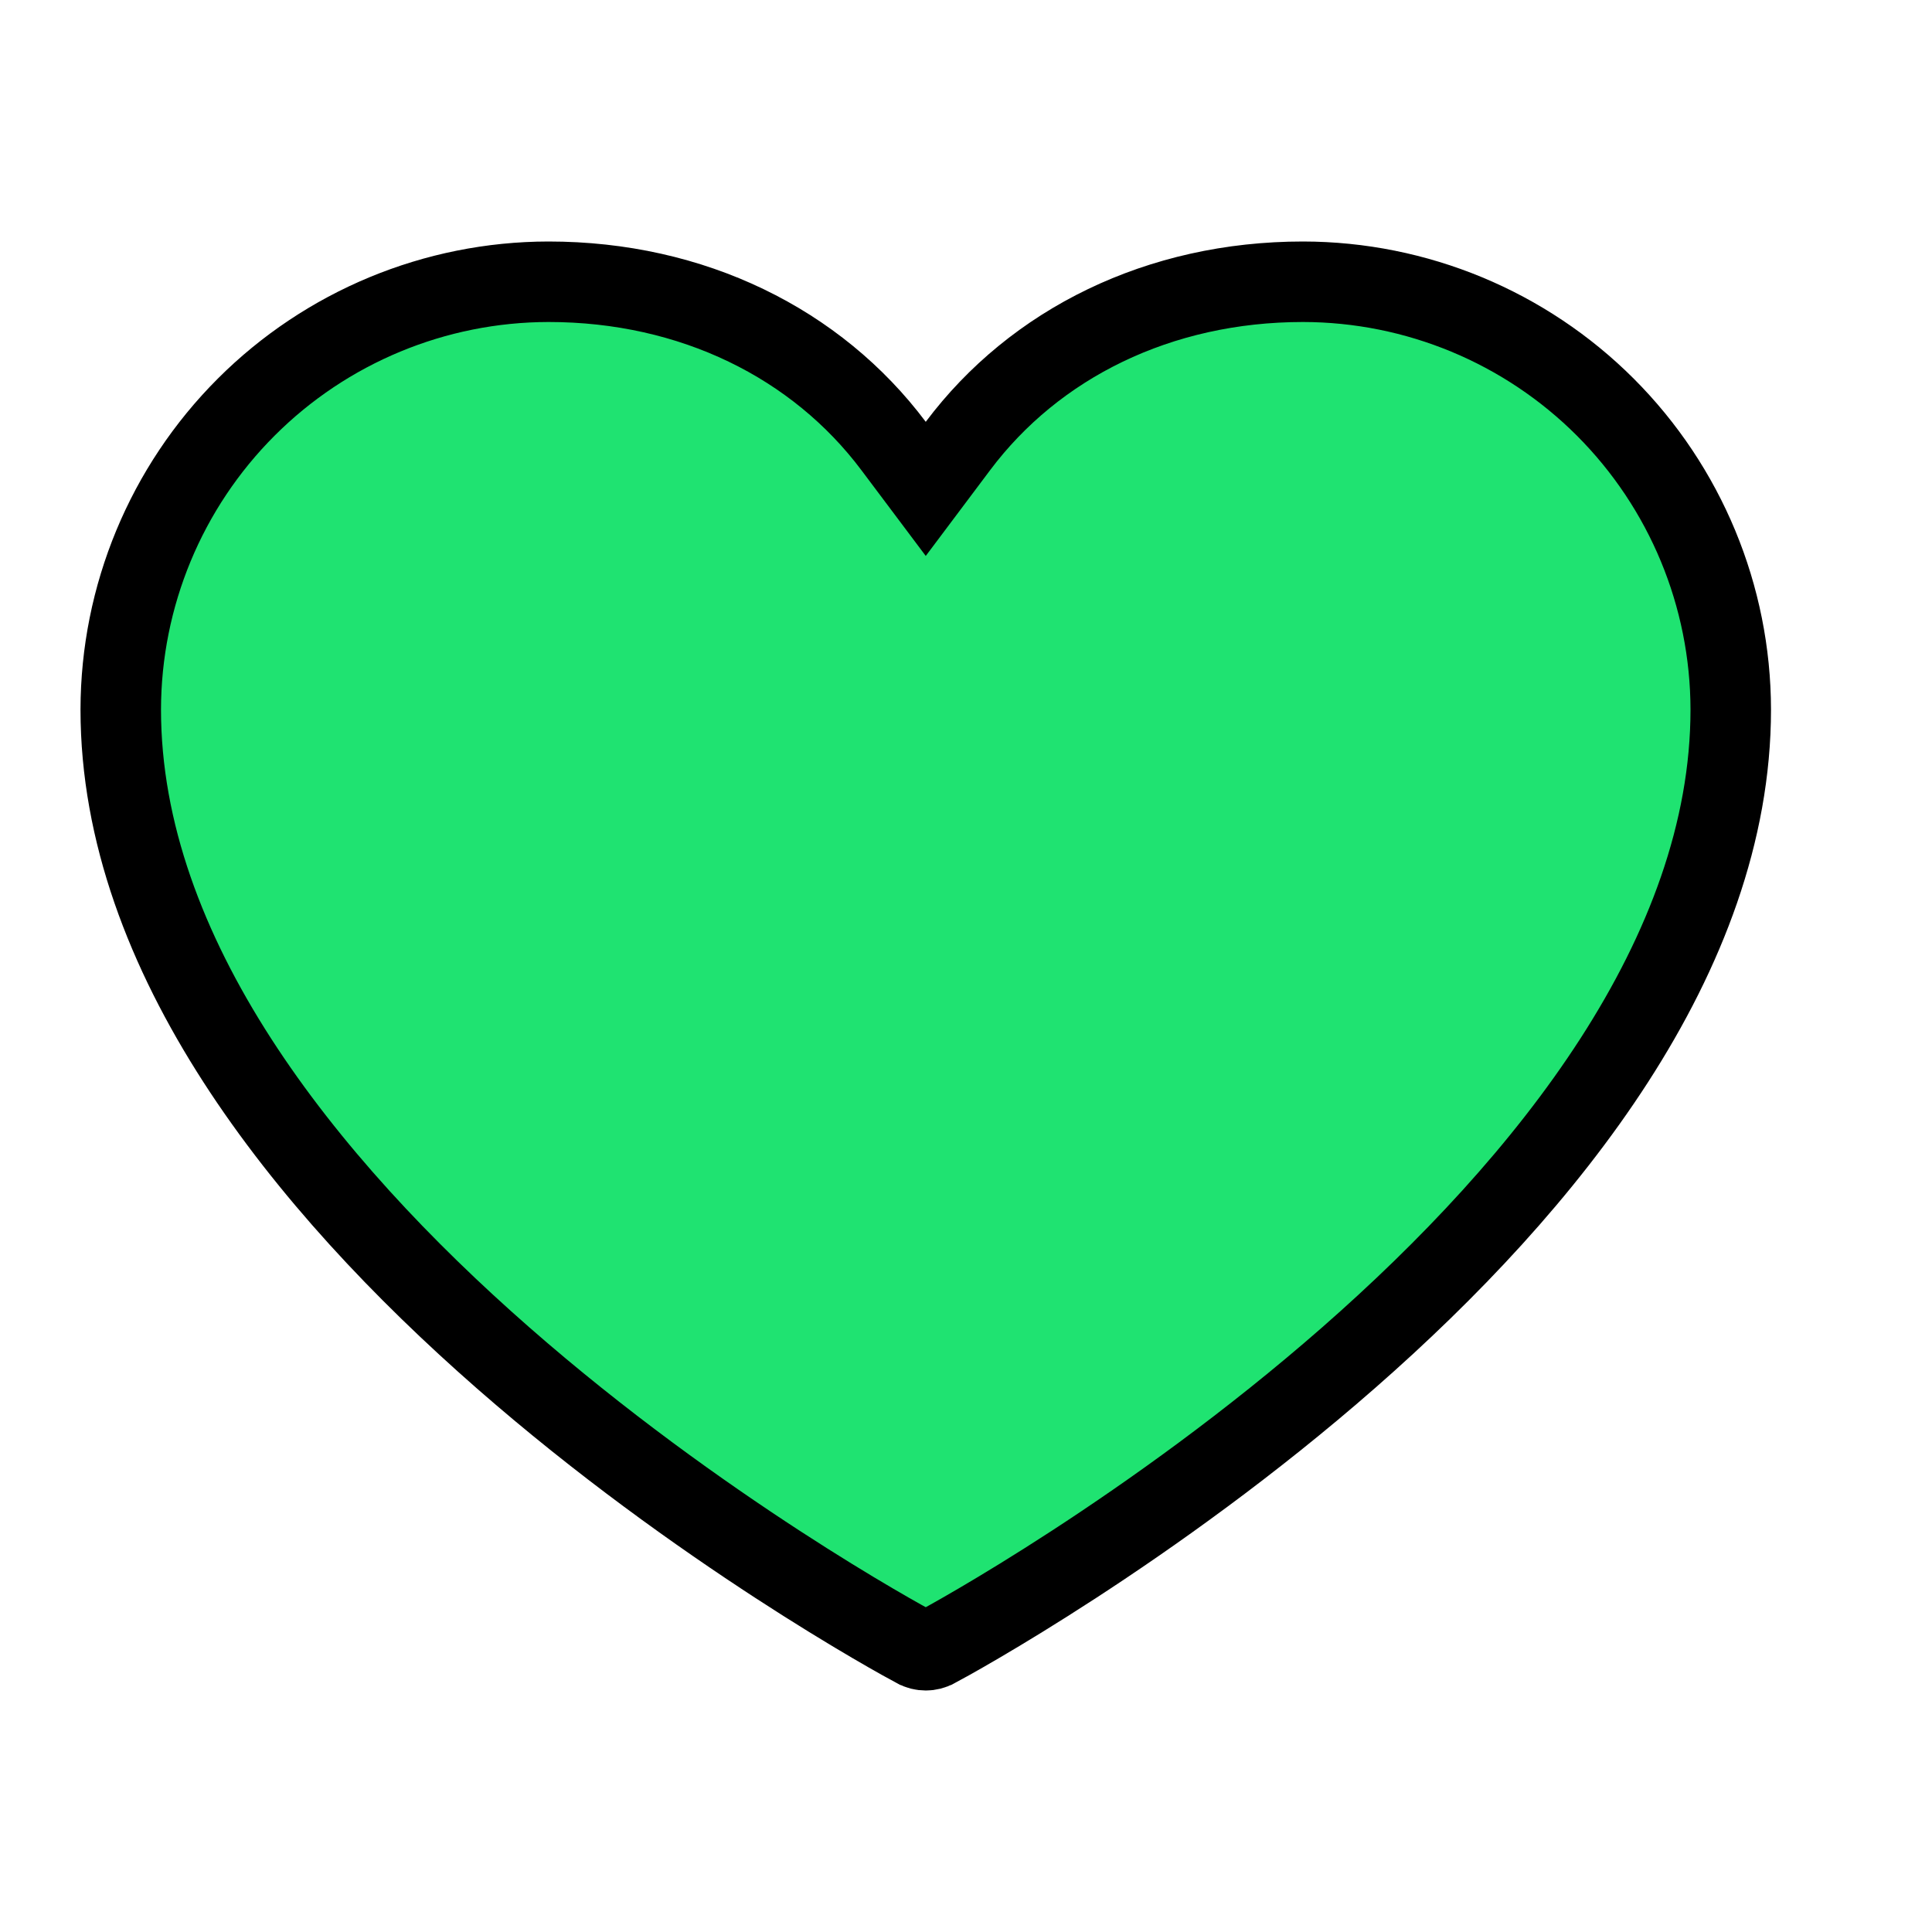 <svg width="24" height="24" viewBox="0 0 24 24" fill="none" xmlns="http://www.w3.org/2000/svg">
<path d="M11.621 20.469L11.618 20.47C11.582 20.49 11.541 20.5 11.5 20.5C11.459 20.5 11.418 20.49 11.382 20.47L11.379 20.469C11.188 20.368 8.69 19.006 6.246 16.865C3.777 14.702 1.5 11.862 1.5 8.814C1.502 7.405 2.062 6.054 3.058 5.058C4.054 4.062 5.404 3.502 6.813 3.5C8.602 3.5 10.145 4.267 11.1 5.54L11.5 6.073L11.9 5.54C12.855 4.267 14.398 3.5 16.187 3.5C17.596 3.502 18.946 4.062 19.942 5.058C20.938 6.055 21.498 7.405 21.5 8.814C21.5 11.862 19.223 14.702 16.754 16.865C14.31 19.006 11.812 20.368 11.621 20.469Z" fill="#1FE371" stroke="black"/>
</svg>
